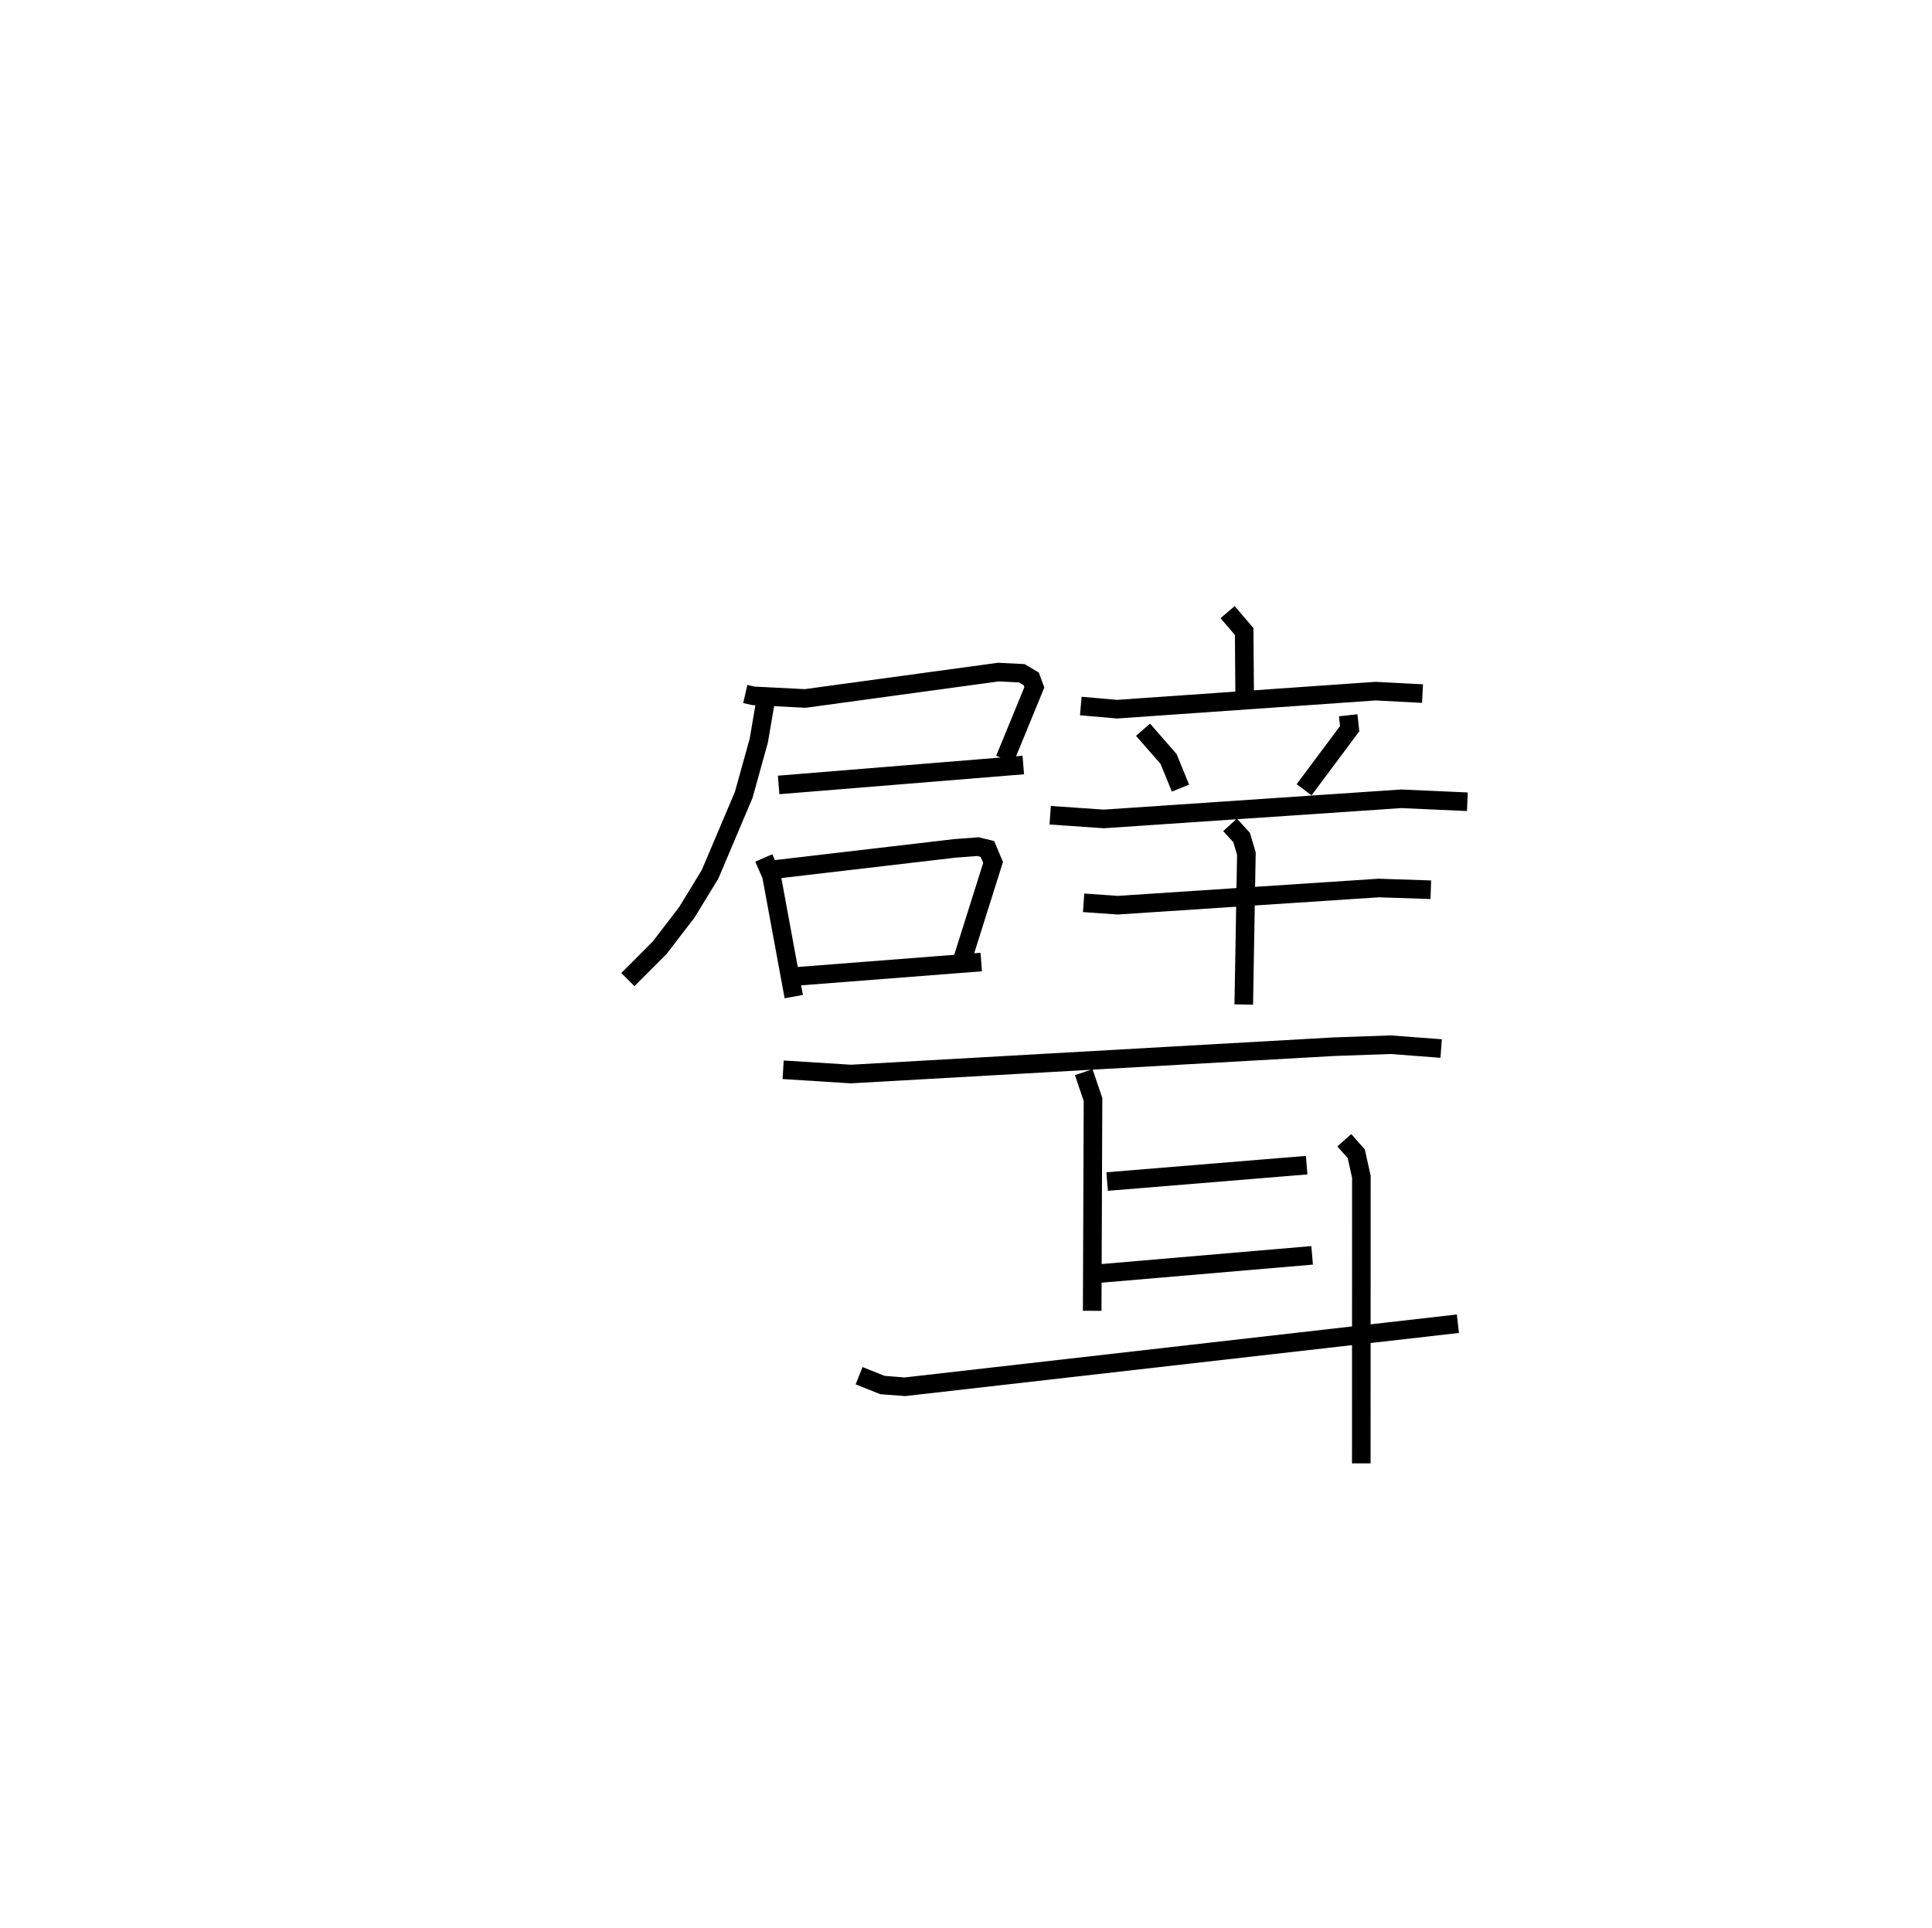 <?xml version="1.0" encoding="utf-8" ?>
<svg baseProfile="full" height="103.75" version="1.1" width="103.959" xmlns="http://www.w3.org/2000/svg" xmlns:ev="http://www.w3.org/2001/xml-events" xmlns:xlink="http://www.w3.org/1999/xlink"><defs /><rect fill="white" height="103.75" width="103.959" x="0" y="0" /><path d="M25,25 m0.0,0.0 m15.103,12.346 l0.434,0.099 2.792,0.141 l10.393,-1.419 1.263,0.063 l0.506,0.302 0.167,0.456 l-1.592,3.873 m-12.168,1.379 l13.165,-1.072 m-13.805,-3.829 l-0.426,2.507 -0.813,2.929 l-1.811,4.274 -1.246,2.04 l-1.463,1.909 -1.713,1.716 m7.314,-6.545 l0.41,0.941 1.202,6.52 m-1.227,-6.817 l9.907,-1.16 1.23,-0.092 l0.51,0.123 0.306,0.724 l-1.634,5.185 m-9.071,0.959 l10.067,-0.782 m13.257,-18.829 l0.892,1.044 0.024,3.28 m-8.816,0.727 l1.95,0.171 13.916,-0.971 l2.521,0.132 m-15.038,1.944 l1.374,1.575 0.641,1.567 m9.024,-3.919 l0.08,0.72 -2.453,3.288 m-13.662,1.37 l2.882,0.2 16.01,-1.084 l3.556,0.159 m-20.649,5.438 l1.833,0.129 14.046,-0.925 l2.803,0.093 m-10.803,-3.491 l0.623,0.681 0.256,0.863 l-0.141,8.124 m-24.786,3.511 l3.647,0.229 25.979,-1.47 l3.063,-0.108 2.718,0.206 m-19.231,1.272 l0.498,1.471 -0.044,11.371 m0.804,-6.956 l10.736,-0.882 m-11.307,5.846 l11.601,-0.993 m-24.377,6.477 l1.261,0.503 1.208,0.092 l29.752,-3.393 m-6.112,-9.873 l0.643,0.727 0.275,1.239 l-0.004,15.422 " fill="none" stroke="black" stroke-width="1" /></svg>